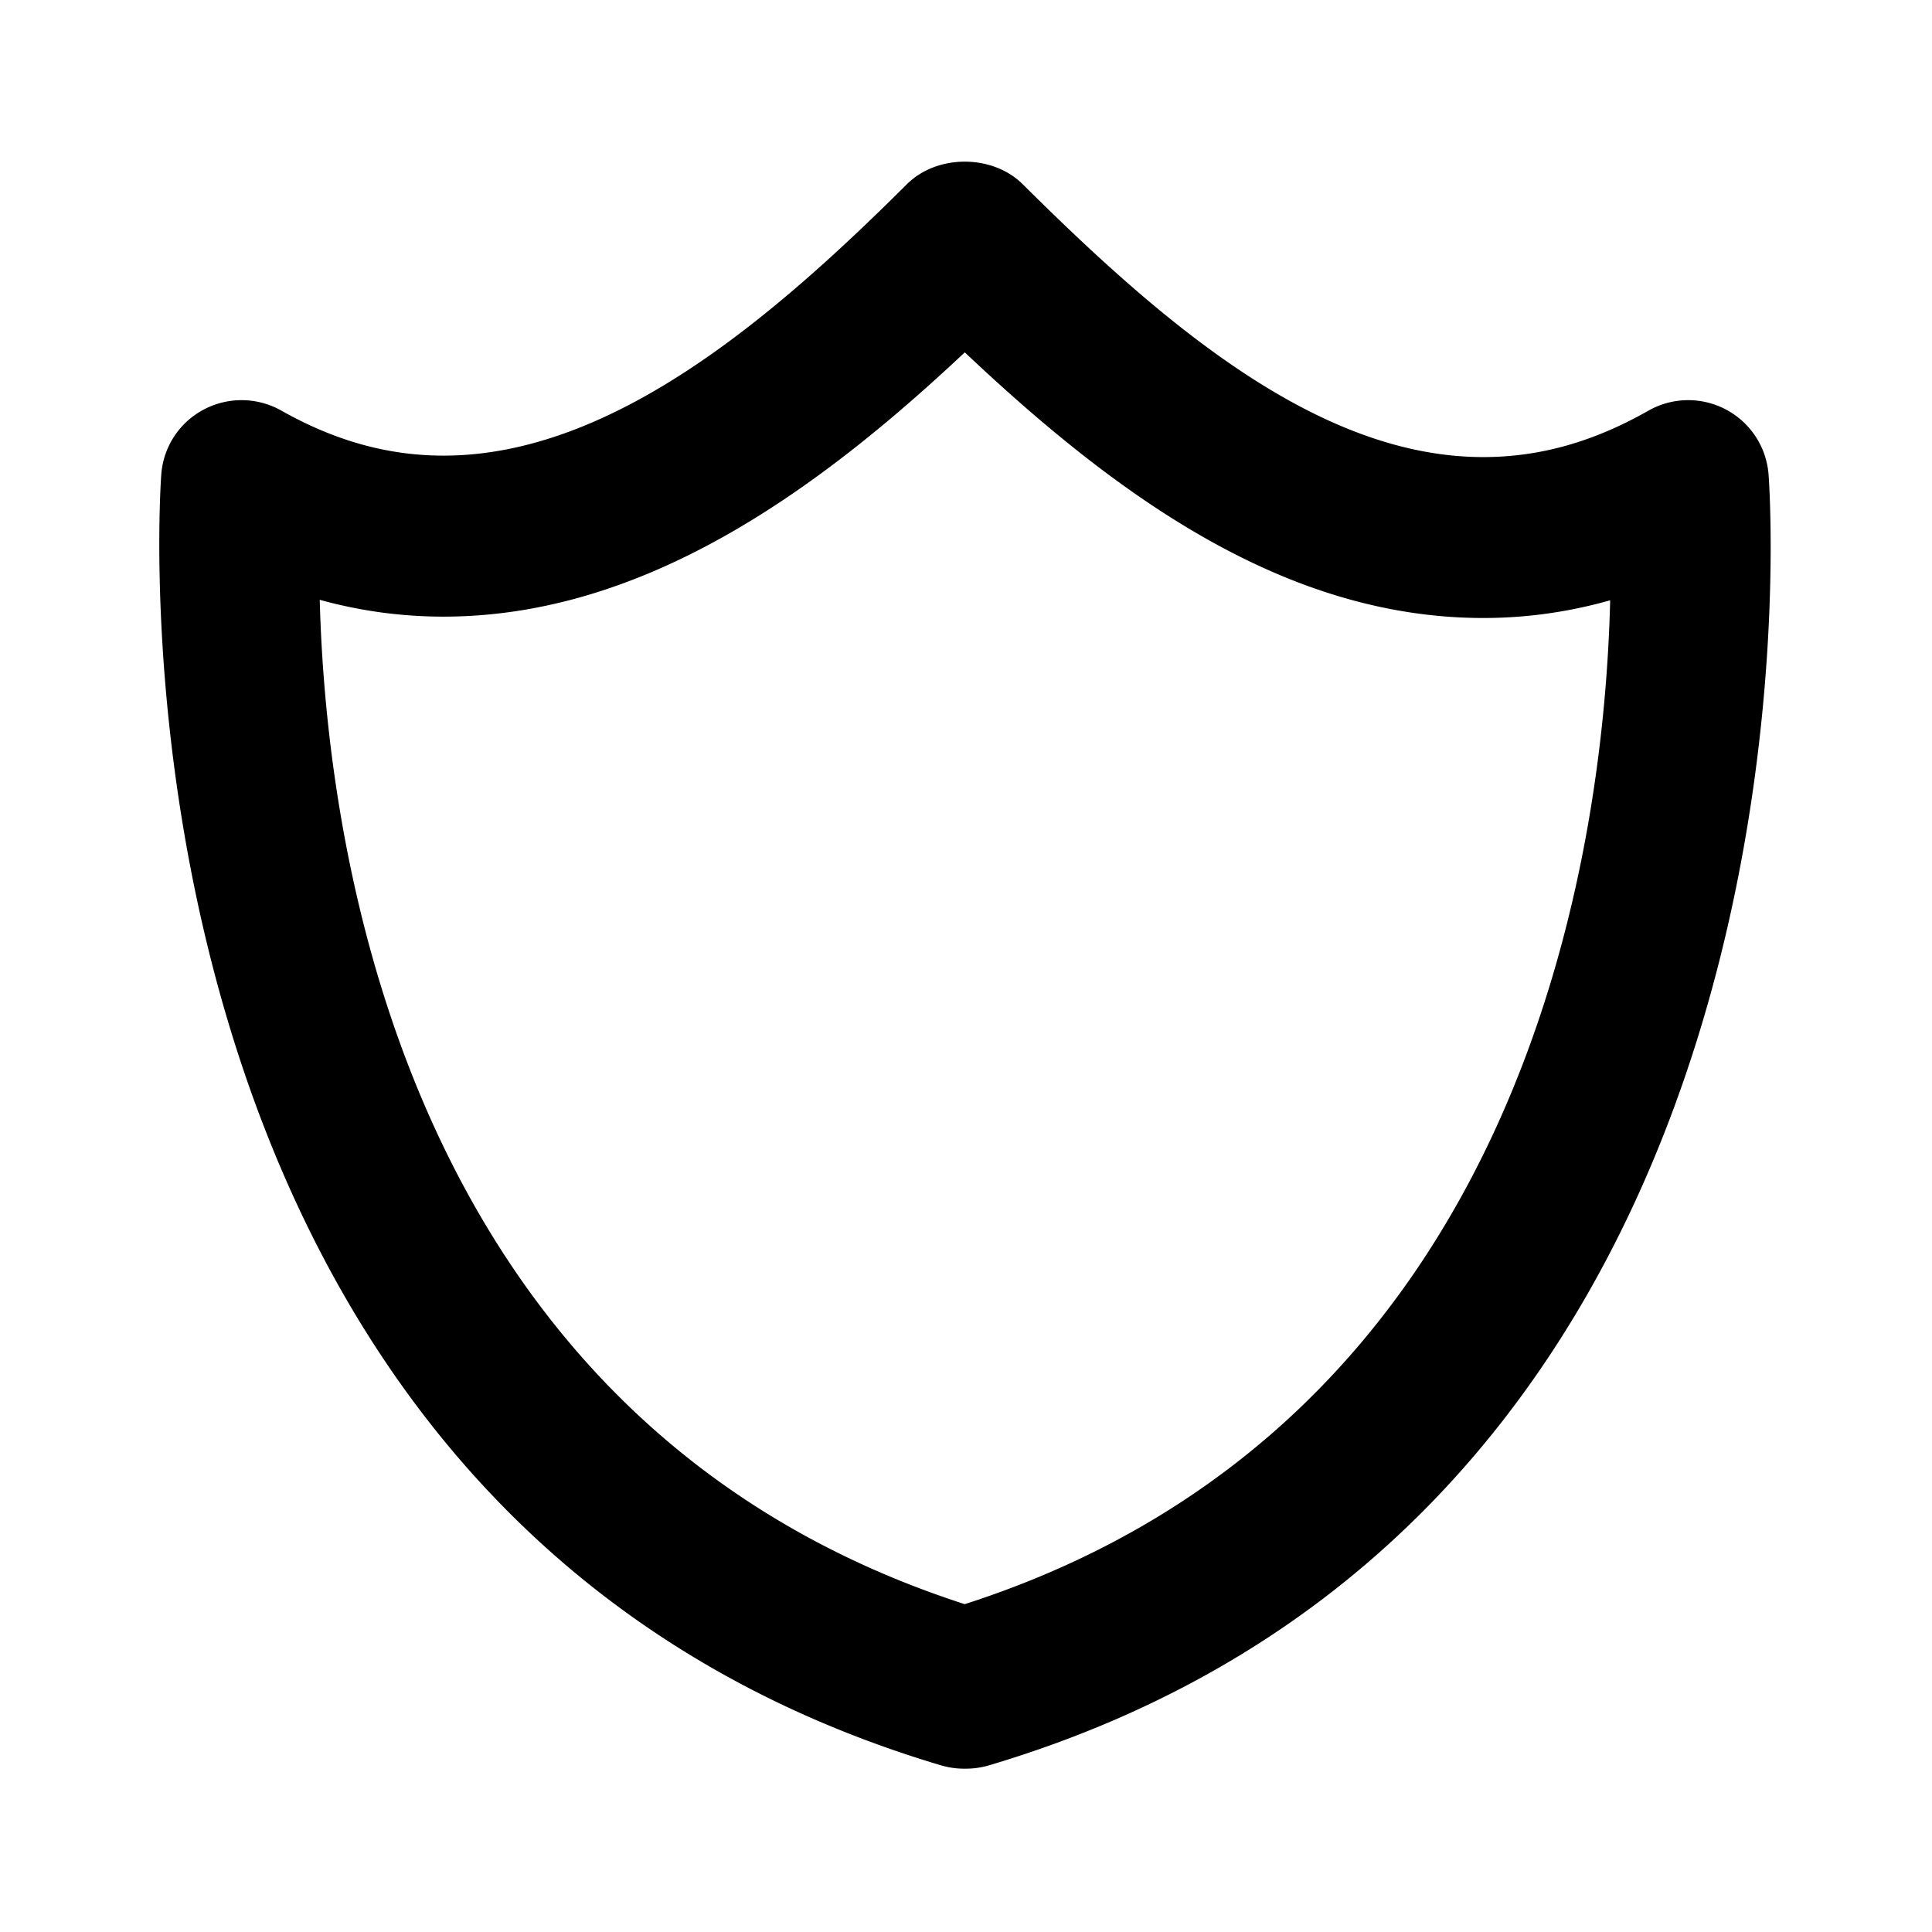 <svg id="iconMenu" width="70" height="70" fill="currentColor" viewBox="0 0 24 24" xmlns="http://www.w3.org/2000/svg">
     <path d="M21.438 5.086a1.002 1.002 0 0 0-.96.015c-.683.389-1.354.577-2.052.577-2.035 0-3.952-1.63-5.722-3.39-.375-.373-1.063-.373-1.438 0C9.592 3.956 7.598 5.66 5.51 5.66c-.69 0-1.351-.184-2.018-.561a1.006 1.006 0 0 0-.96-.012.994.994 0 0 0-.528.8c-.011.13-.944 12.873 9.683 16.042.092.027.189.042.286.042H12c.097 0 .192-.014.285-.041 10.657-3.17 9.695-15.916 9.684-16.044a1 1 0 0 0-.531-.8Zm-9.452 14.842c-6.98-2.255-7.934-9.412-8.014-12.477.505.14 1.019.209 1.537.209 2.492 0 4.65-1.567 6.476-3.283 1.893 1.788 3.983 3.3 6.442 3.3.53 0 1.057-.073 1.575-.22-.074 3.066-1.021 10.218-8.016 12.47Z"></path>
</svg>